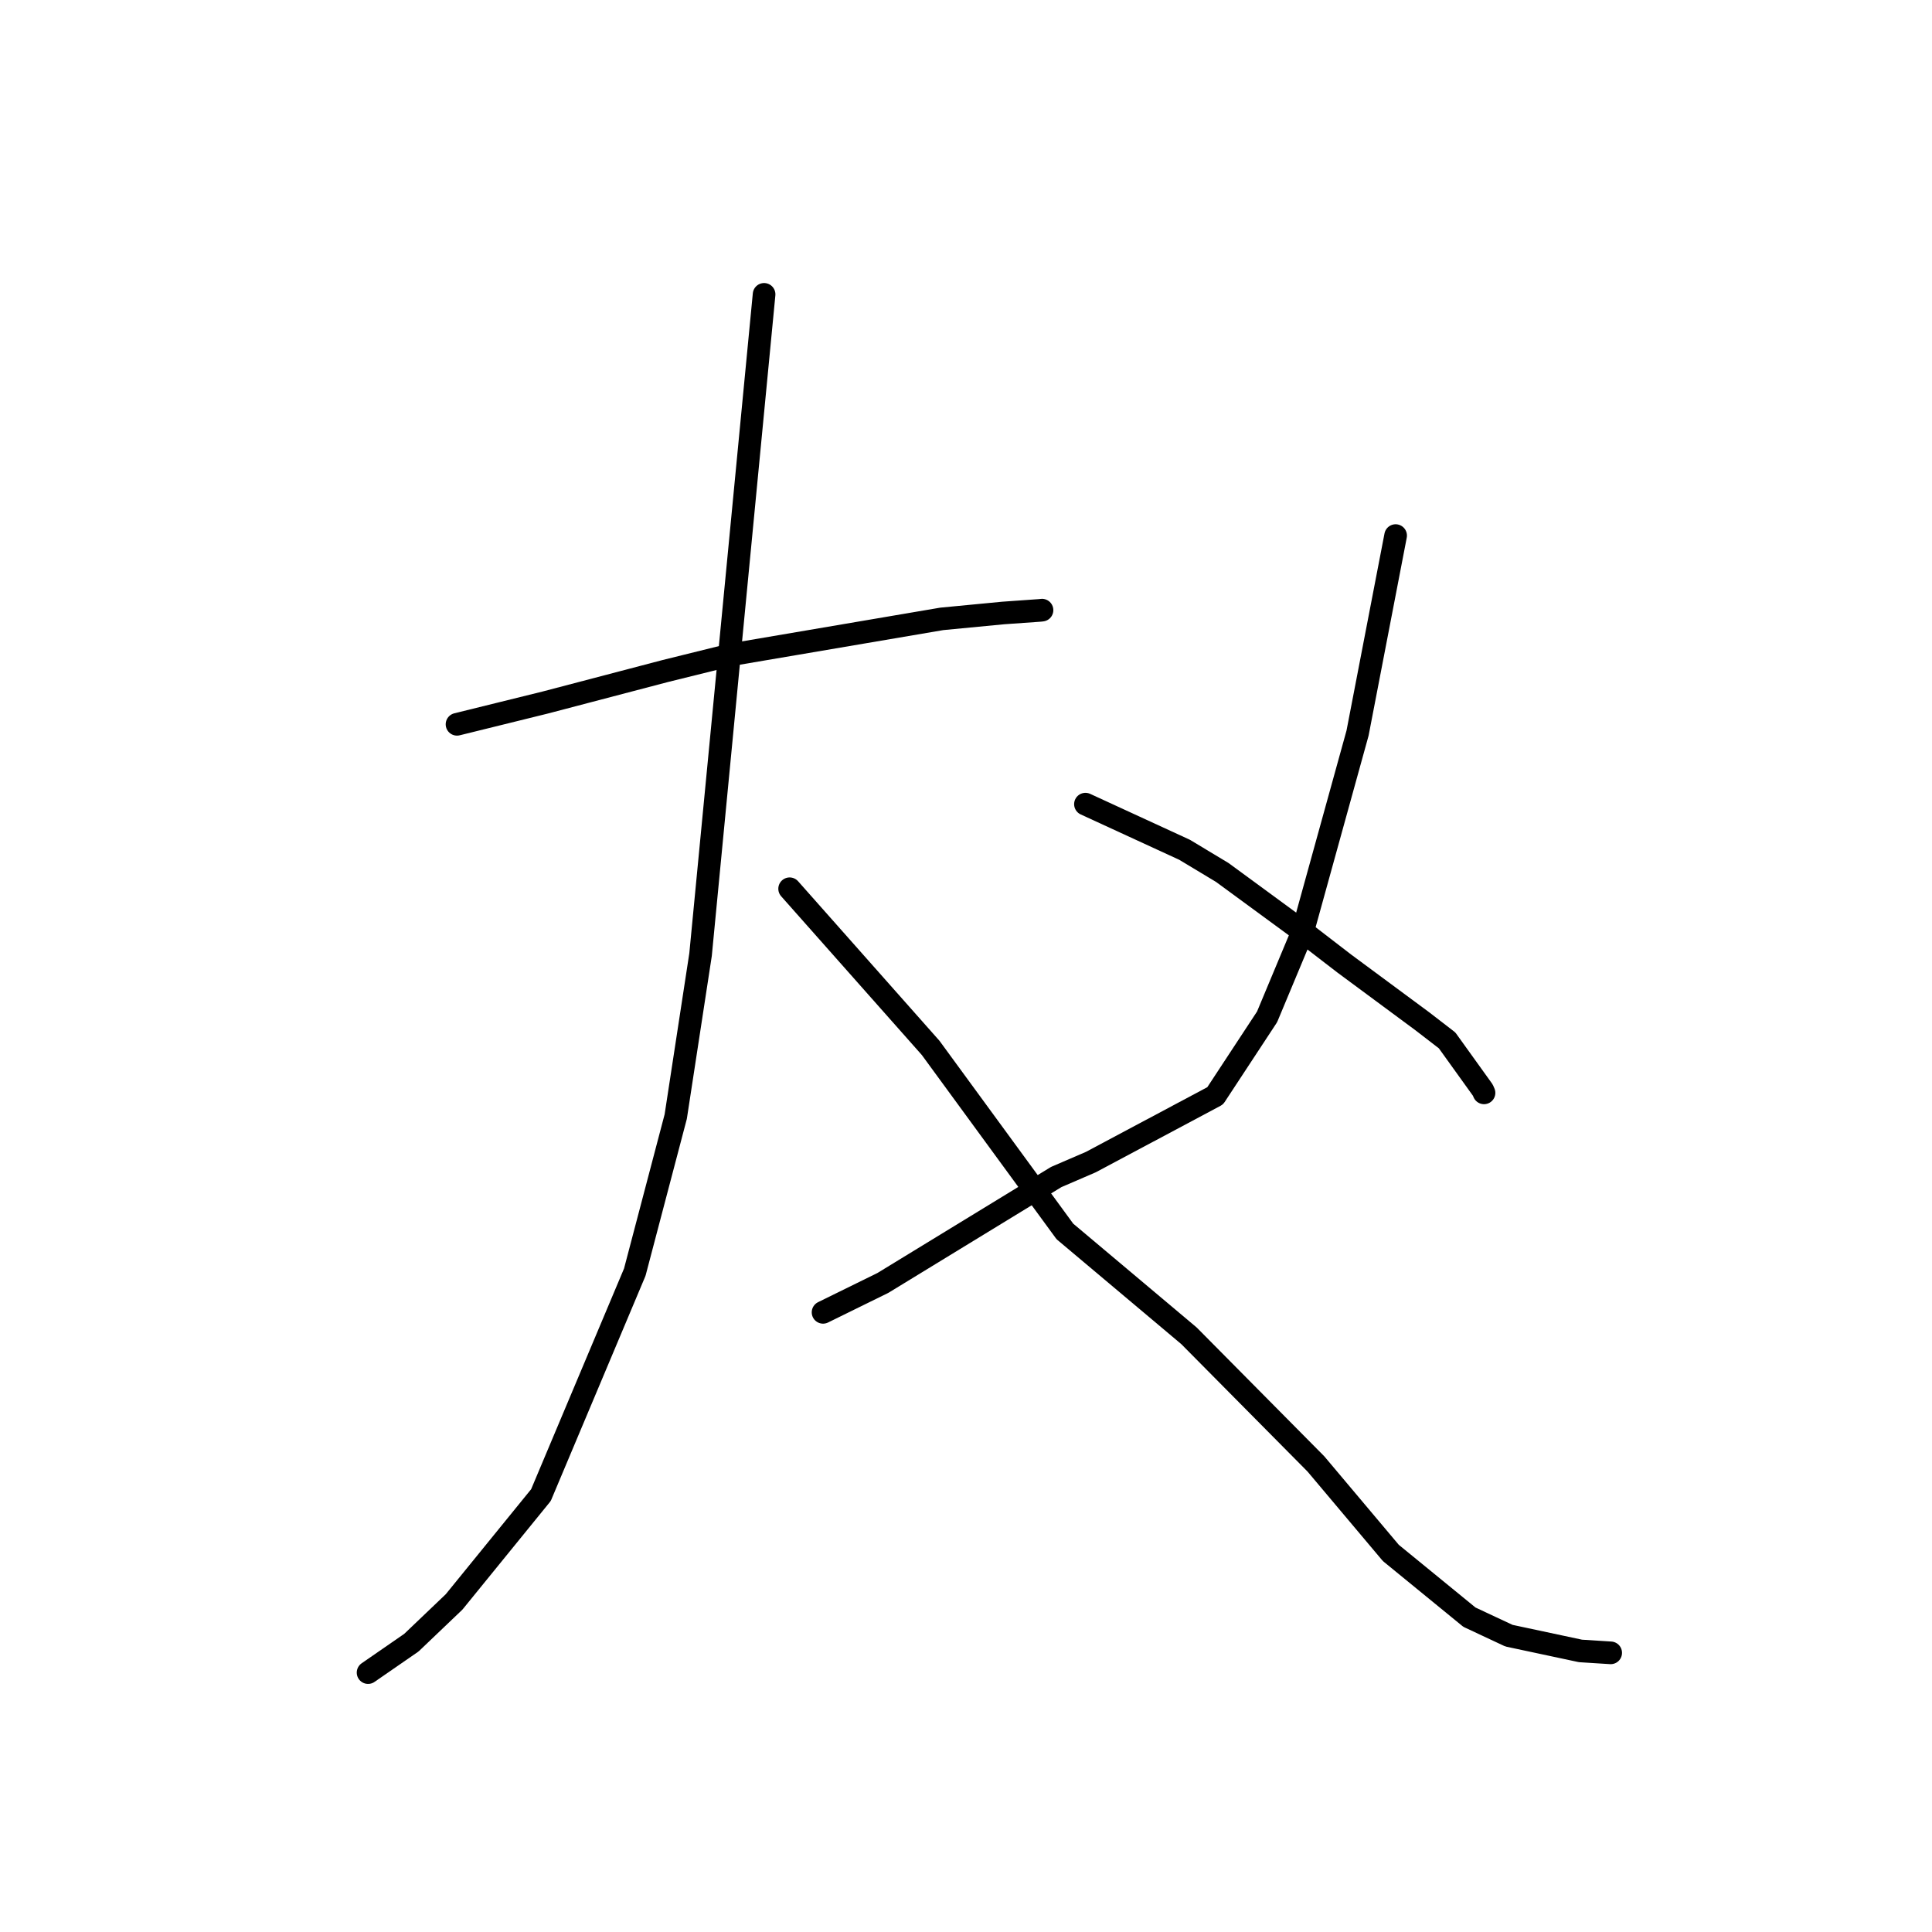 <?xml version="1.0" standalone="no"?>
    <svg width="256" height="256" xmlns="http://www.w3.org/2000/svg" version="1.1">
    <polyline stroke="black" stroke-width="3" stroke-linecap="round" fill="transparent" stroke-linejoin="round" points="60.557 95.974 66.393 94.534 72.229 93.093 88.185 88.906 96.924 86.745 124.787 82.005 132.921 81.225 137.847 80.876 138.05 80.85 138.07 80.847 138.072 80.847 " />
        <polyline stroke="black" stroke-width="3" stroke-linecap="round" fill="transparent" stroke-linejoin="round" points="101.246 39.005 97.037 82.745 92.828 126.484 89.539 147.951 84.112 168.568 71.678 198.109 60.168 212.264 54.513 217.661 49.294 221.267 48.772 221.628 " />
        <polyline stroke="black" stroke-width="3" stroke-linecap="round" fill="transparent" stroke-linejoin="round" points="104.63 117.765 113.972 128.307 123.314 138.849 141.103 163.171 157.544 176.998 174.365 193.978 184.293 205.772 194.706 214.283 199.94 216.734 209.423 218.757 213.028 218.985 213.424 219.01 213.426 219.01 " />
        <polyline stroke="black" stroke-width="3" stroke-linecap="round" fill="transparent" stroke-linejoin="round" points="184.927 70.967 182.405 84.053 179.883 97.138 172.599 123.474 167.895 134.738 161.018 145.202 144.552 153.979 139.958 155.96 116.988 169.995 109.059 173.891 " />
        <polyline stroke="black" stroke-width="3" stroke-linecap="round" fill="transparent" stroke-linejoin="round" points="143.827 106.554 150.396 109.578 156.965 112.602 161.969 115.614 172.3 123.19 178.144 127.69 188.479 135.336 191.748 137.857 196.48 144.443 196.64 144.81 " />
        </svg>